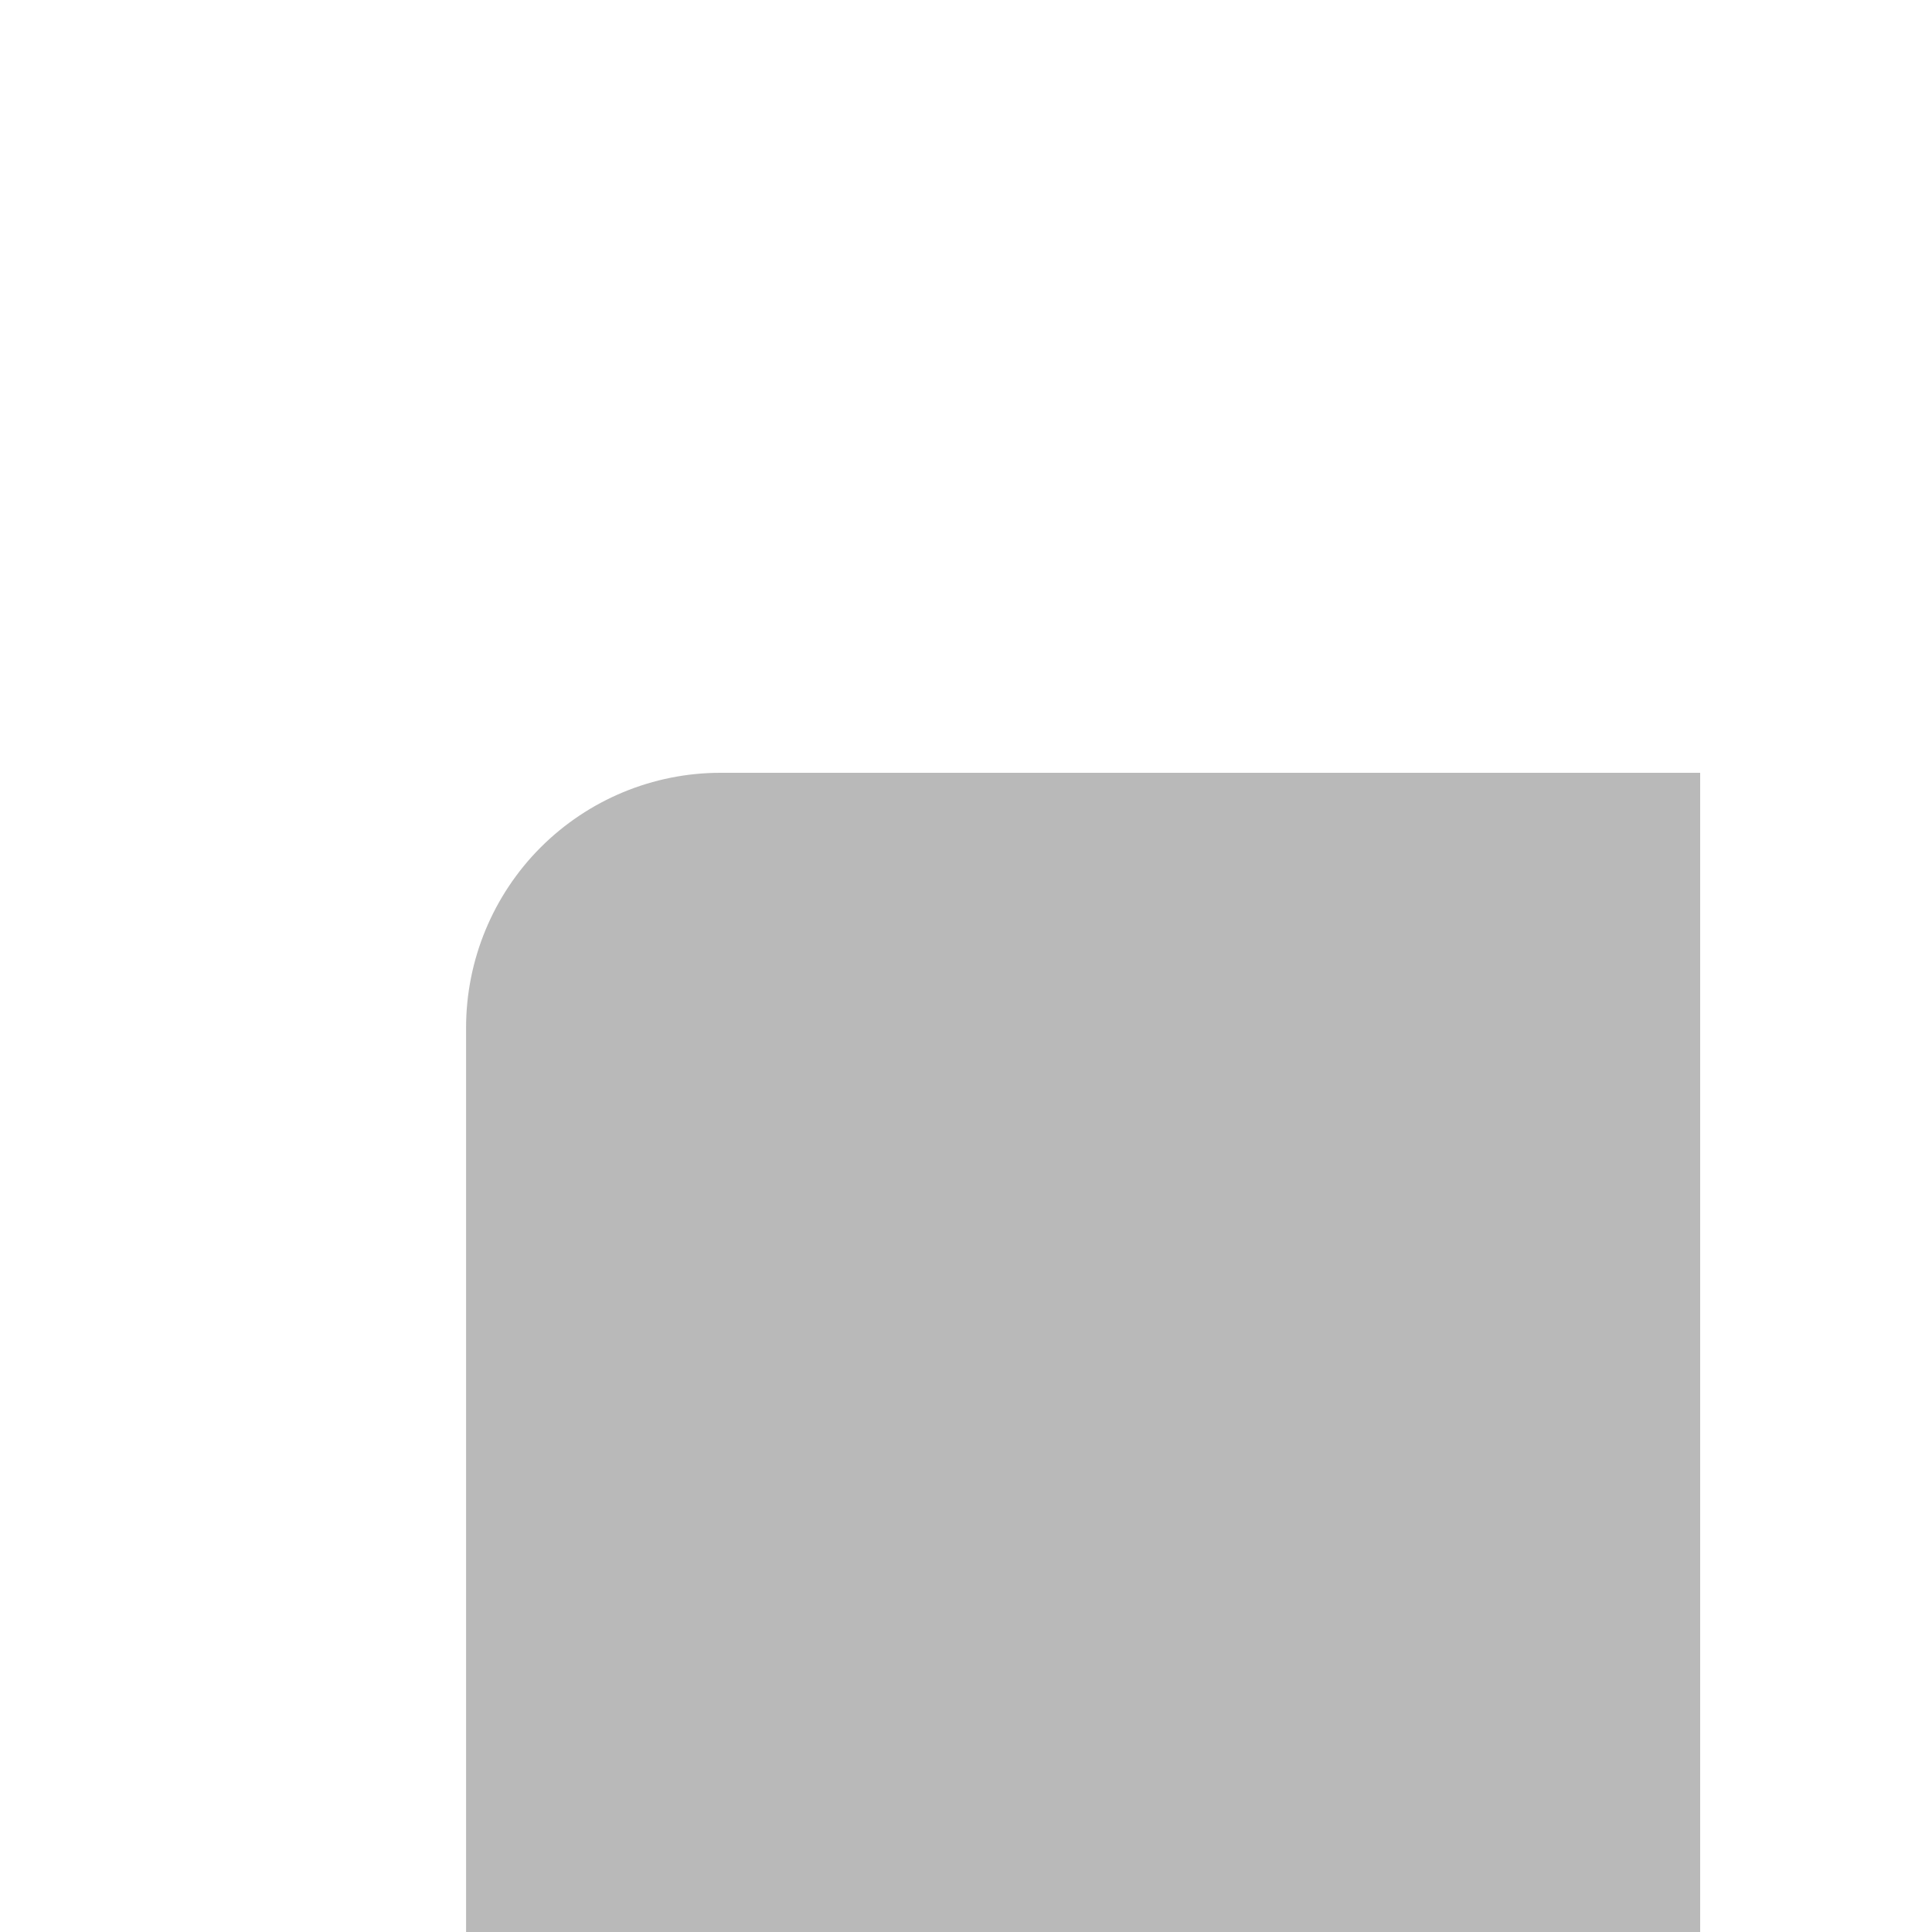 <svg width="25" height="25" viewBox="0 0 25 25" fill="none"
    xmlns="http://www.w3.org/2000/svg">
    <path d="M9.323 10H22V42H9.323C8.45 42 7.613 41.652 6.995 41.034C6.378 40.415 6.031 39.576 6.031 38.701V13.299C6.031 12.424 6.378 11.585 6.995 10.966C7.613 10.348 8.45 10 9.323 10Z" fill="#B9B9B9"/>
    <path d="M34.701 42H22L22 26L38 26V38.701C38 39.576 37.652 40.415 37.034 41.034C36.415 41.652 35.576 42 34.701 42Z" fill="#D7D7D7"/>
    <path d="M26 6H38.819C39.707 6 40.559 6.353 41.187 6.981C41.815 7.609 42.168 8.46 42.168 9.348V22H26V6Z" fill="#686868"/>
</svg>
